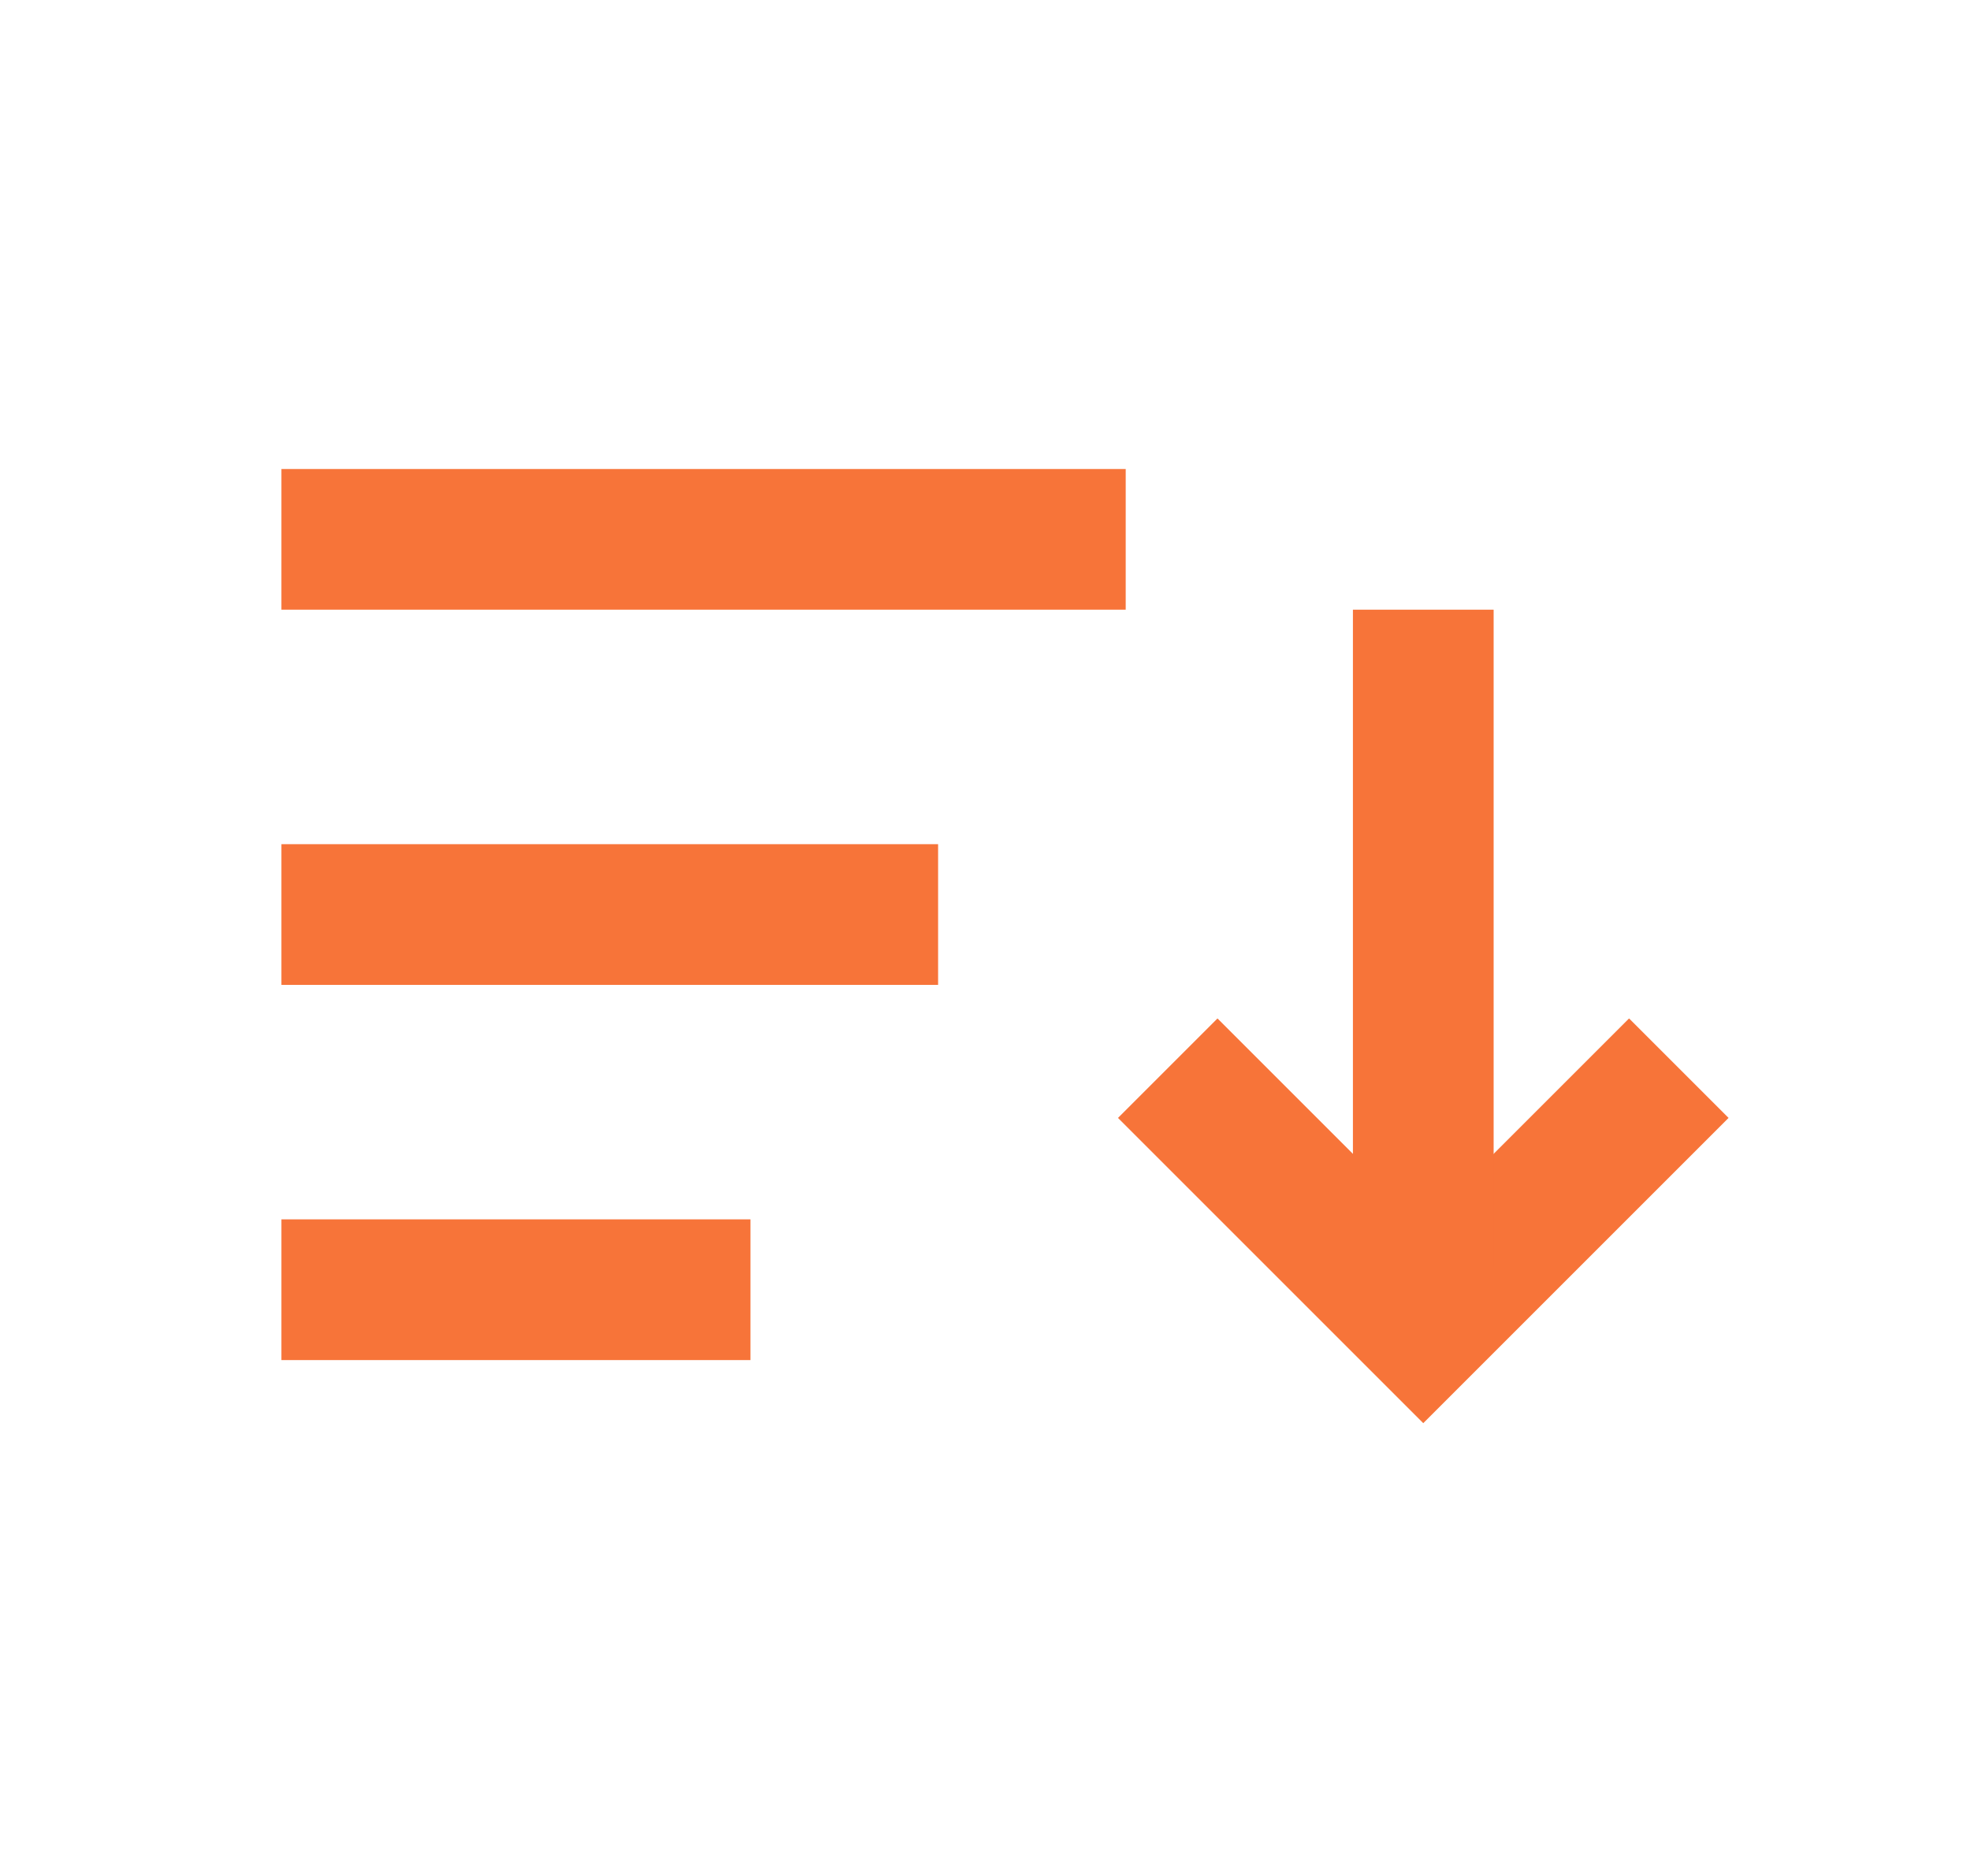<svg id="ic_array" xmlns="http://www.w3.org/2000/svg" width="21" height="20">
    <defs>
        <style>
            .cls-1,.cls-3{fill:none}.cls-3{stroke:#f77439}.cls-4{stroke:none}
        </style>
    </defs>
    <path id="사각형_9409" data-name="사각형 9409" class="cls-1" d="M0 0h21v20H0z"/>
    <g id="그룹_2723" data-name="그룹 2723" transform="translate(2 3)">
        <path id="사각형_7195" data-name="사각형 7195" class="cls-1" d="M0 0h17v14H0z"/>
        <g id="그룹_2334" data-name="그룹 2334" transform="translate(1 2)">
            <path id="패스_3830" data-name="패스 3830" d="M0 2.724 2.724 0l2.724 2.724" transform="rotate(180 7.448 4.556)" style="stroke-width:1.5px;stroke:#f77439;fill:none"/>
            <g id="사각형_7247" data-name="사각형 7247" class="cls-3">
                <path class="cls-4" d="M0 0h9v1.5H0z"/>
                <path class="cls-1" d="M.5.5h8V1h-8z"/>
            </g>
            <g id="사각형_7248" data-name="사각형 7248" class="cls-3">
                <path class="cls-4" d="M0 0h7v1.5H0z" transform="translate(0 4)"/>
                <path class="cls-1" d="M.5.5h6V1h-6z" transform="translate(0 4)"/>
            </g>
            <g id="사각형_7249" data-name="사각형 7249" class="cls-3">
                <path class="cls-4" d="M0 0h5v1.5H0z" transform="translate(0 8)"/>
                <path class="cls-1" d="M.5.5h4V1h-4z" transform="translate(0 8)"/>
            </g>
            <g id="사각형_7250" data-name="사각형 7250" class="cls-3">
                <path class="cls-4" d="M0 0h7v1.5H0z" transform="rotate(90 5.711 7.211)"/>
                <path class="cls-1" d="M.5.5h6V1h-6z" transform="rotate(90 5.711 7.211)"/>
            </g>
        </g>
    </g>
</svg>

